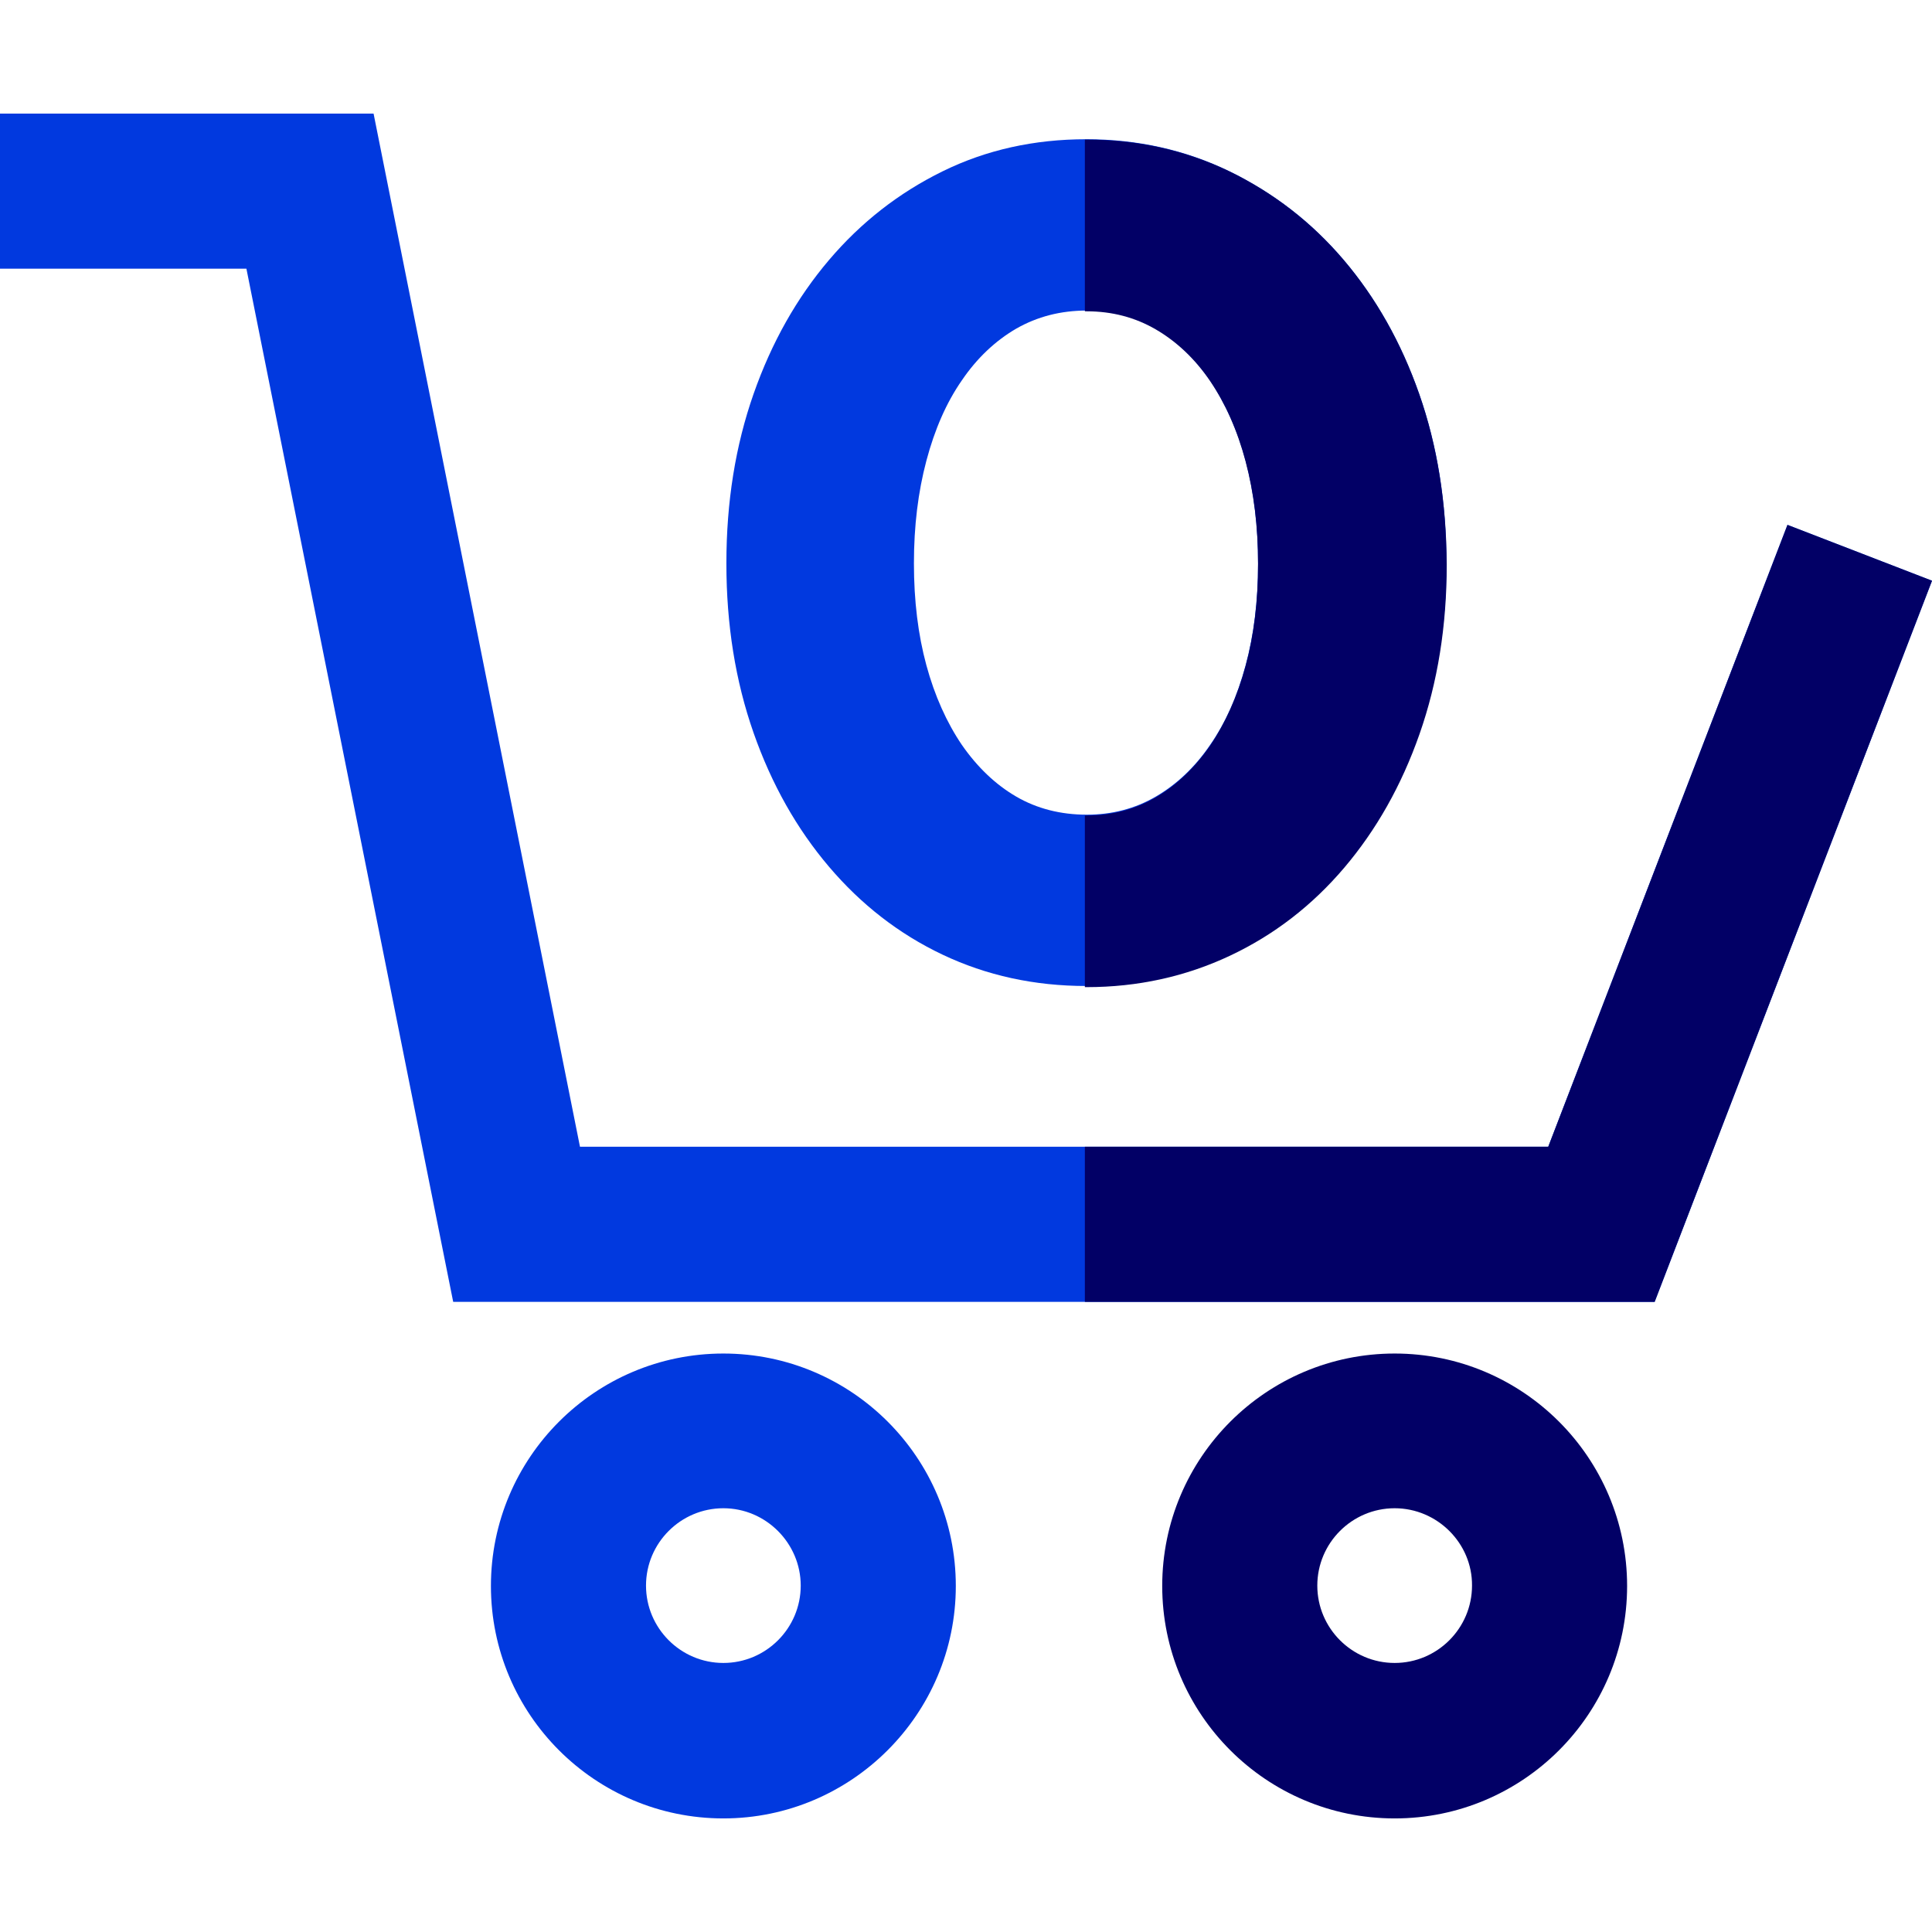 <?xml version="1.0" encoding="utf-8"?>
<!-- Generator: Adobe Illustrator 24.0.0, SVG Export Plug-In . SVG Version: 6.00 Build 0)  -->
<!DOCTYPE svg PUBLIC "-//W3C//DTD SVG 1.1//EN" "http://www.w3.org/Graphics/SVG/1.1/DTD/svg11.dtd">
<svg version="1.1"
	 id="Layer_1" xmlns:x="http://ns.adobe.com/Extensibility/1.0/" xmlns:i="http://ns.adobe.com/AdobeIllustrator/10.0/" xmlns:graph="http://ns.adobe.com/Graphs/1.0/" xmlns:svgjs="http://svgjs.com/svgjs"
	 xmlns="http://www.w3.org/2000/svg" xmlns:xlink="http://www.w3.org/1999/xlink" x="0px" y="0px" viewBox="0 0 512 512"
	 style="enable-background:new 0 0 512 512;" xml:space="preserve">
<style type="text/css">
	.st0{fill:#0139DF;}
	.st1{fill:#020066;}
</style>
<g>
	<polygon class="st0" points="438.5,345 120.1,345 65.3,71.2 0,71.2 0,30.1 99,30.1 153.7,303.9 410.3,303.9 473.7,139.1 512,153.9 
			"/>
	<path class="st0" d="M191.7,481.9c-34,0-61.6-27.6-61.6-61.6s27.6-61.6,61.6-61.6s61.6,27.6,61.6,61.6S225.6,481.9,191.7,481.9z
		 M191.7,399.7c-11.3,0-20.5,9.2-20.5,20.5s9.2,20.5,20.5,20.5s20.5-9.2,20.5-20.5C212.2,409,203,399.7,191.7,399.7z"/>
	<path class="st1" d="M369.6,481.9c-34,0-61.6-27.6-61.6-61.6s27.6-61.6,61.6-61.6s61.6,27.6,61.6,61.6S403.6,481.9,369.6,481.9z
		 M369.6,399.7c-11.3,0-20.5,9.2-20.5,20.5s9.2,20.5,20.5,20.5s20.5-9.2,20.5-20.5C390.2,409,380.9,399.7,369.6,399.7z"/>
	<path class="st0" d="M383.3,149.3c0,16.3-2.4,31.2-7.2,44.9c-4.8,13.7-11.5,25.5-20,35.5c-8.5,10-18.6,17.7-30.3,23.3
		c-11.7,5.5-24.3,8.3-37.9,8.3c-13.8,0-26.5-2.8-38.1-8.3c-11.6-5.5-21.6-13.3-30.1-23.3c-8.5-10-15.2-21.8-20-35.5
		c-4.8-13.7-7.2-28.6-7.2-44.9s2.4-31.2,7.2-44.9s11.5-25.5,20-35.5c8.5-10,18.5-17.8,30.1-23.5c11.6-5.7,24.3-8.5,38.1-8.5
		c13.5,0,26.2,2.8,37.9,8.5c11.7,5.7,21.8,13.5,30.3,23.5c8.5,10,15.2,21.8,20,35.5C380.9,118.1,383.3,133.1,383.3,149.3z
		 M333.4,149.3c0-9.9-1.1-18.9-3.3-27.2c-2.2-8.3-5.4-15.3-9.4-21.3c-4.1-5.9-8.9-10.5-14.4-13.7c-5.5-3.2-11.6-4.8-18.3-4.8
		c-6.9,0-13.1,1.6-18.7,4.8c-5.5,3.2-10.4,7.8-14.4,13.7c-4.1,5.9-7.2,13-9.4,21.3c-2.2,8.3-3.3,17.3-3.3,27.2
		c0,9.9,1.1,18.9,3.3,27s5.4,15.2,9.4,21.1c4.1,5.9,8.9,10.5,14.4,13.7c5.5,3.2,11.8,4.8,18.7,4.8c6.7,0,12.8-1.6,18.3-4.8
		c5.5-3.2,10.4-7.8,14.4-13.7c4.1-5.9,7.2-12.9,9.4-21.1C332.3,168.2,333.4,159.2,333.4,149.3z"/>
	<polygon class="st1" points="473.7,139.1 410.3,303.9 287.5,303.9 287.5,345 438.5,345 512,153.9 	"/>
	<path class="st1" d="M376.1,104.4c-4.8-13.7-11.5-25.5-20-35.5c-8.5-10-18.6-17.8-30.3-23.5C314.1,39.8,301.5,37,288,37
		c-0.2,0-0.3,0-0.5,0v45.5c0.2,0,0.3,0,0.5,0c6.7,0,12.8,1.6,18.3,4.8c5.5,3.2,10.4,7.8,14.4,13.7s7.2,13,9.4,21.3
		c2.2,8.3,3.3,17.3,3.3,27.2c0,9.9-1.1,18.9-3.3,27s-5.4,15.2-9.4,21.1c-4.1,5.9-8.9,10.5-14.4,13.7c-5.5,3.2-11.6,4.8-18.3,4.8
		c-0.2,0-0.3,0-0.5,0v45.5c0.2,0,0.3,0,0.5,0c13.5,0,26.2-2.8,37.9-8.3c11.7-5.5,21.8-13.3,30.3-23.3c8.5-10,15.2-21.8,20-35.5
		c4.8-13.7,7.2-28.6,7.2-44.9C383.3,133.1,380.9,118.1,376.1,104.4z"/>
</g>
</svg>
